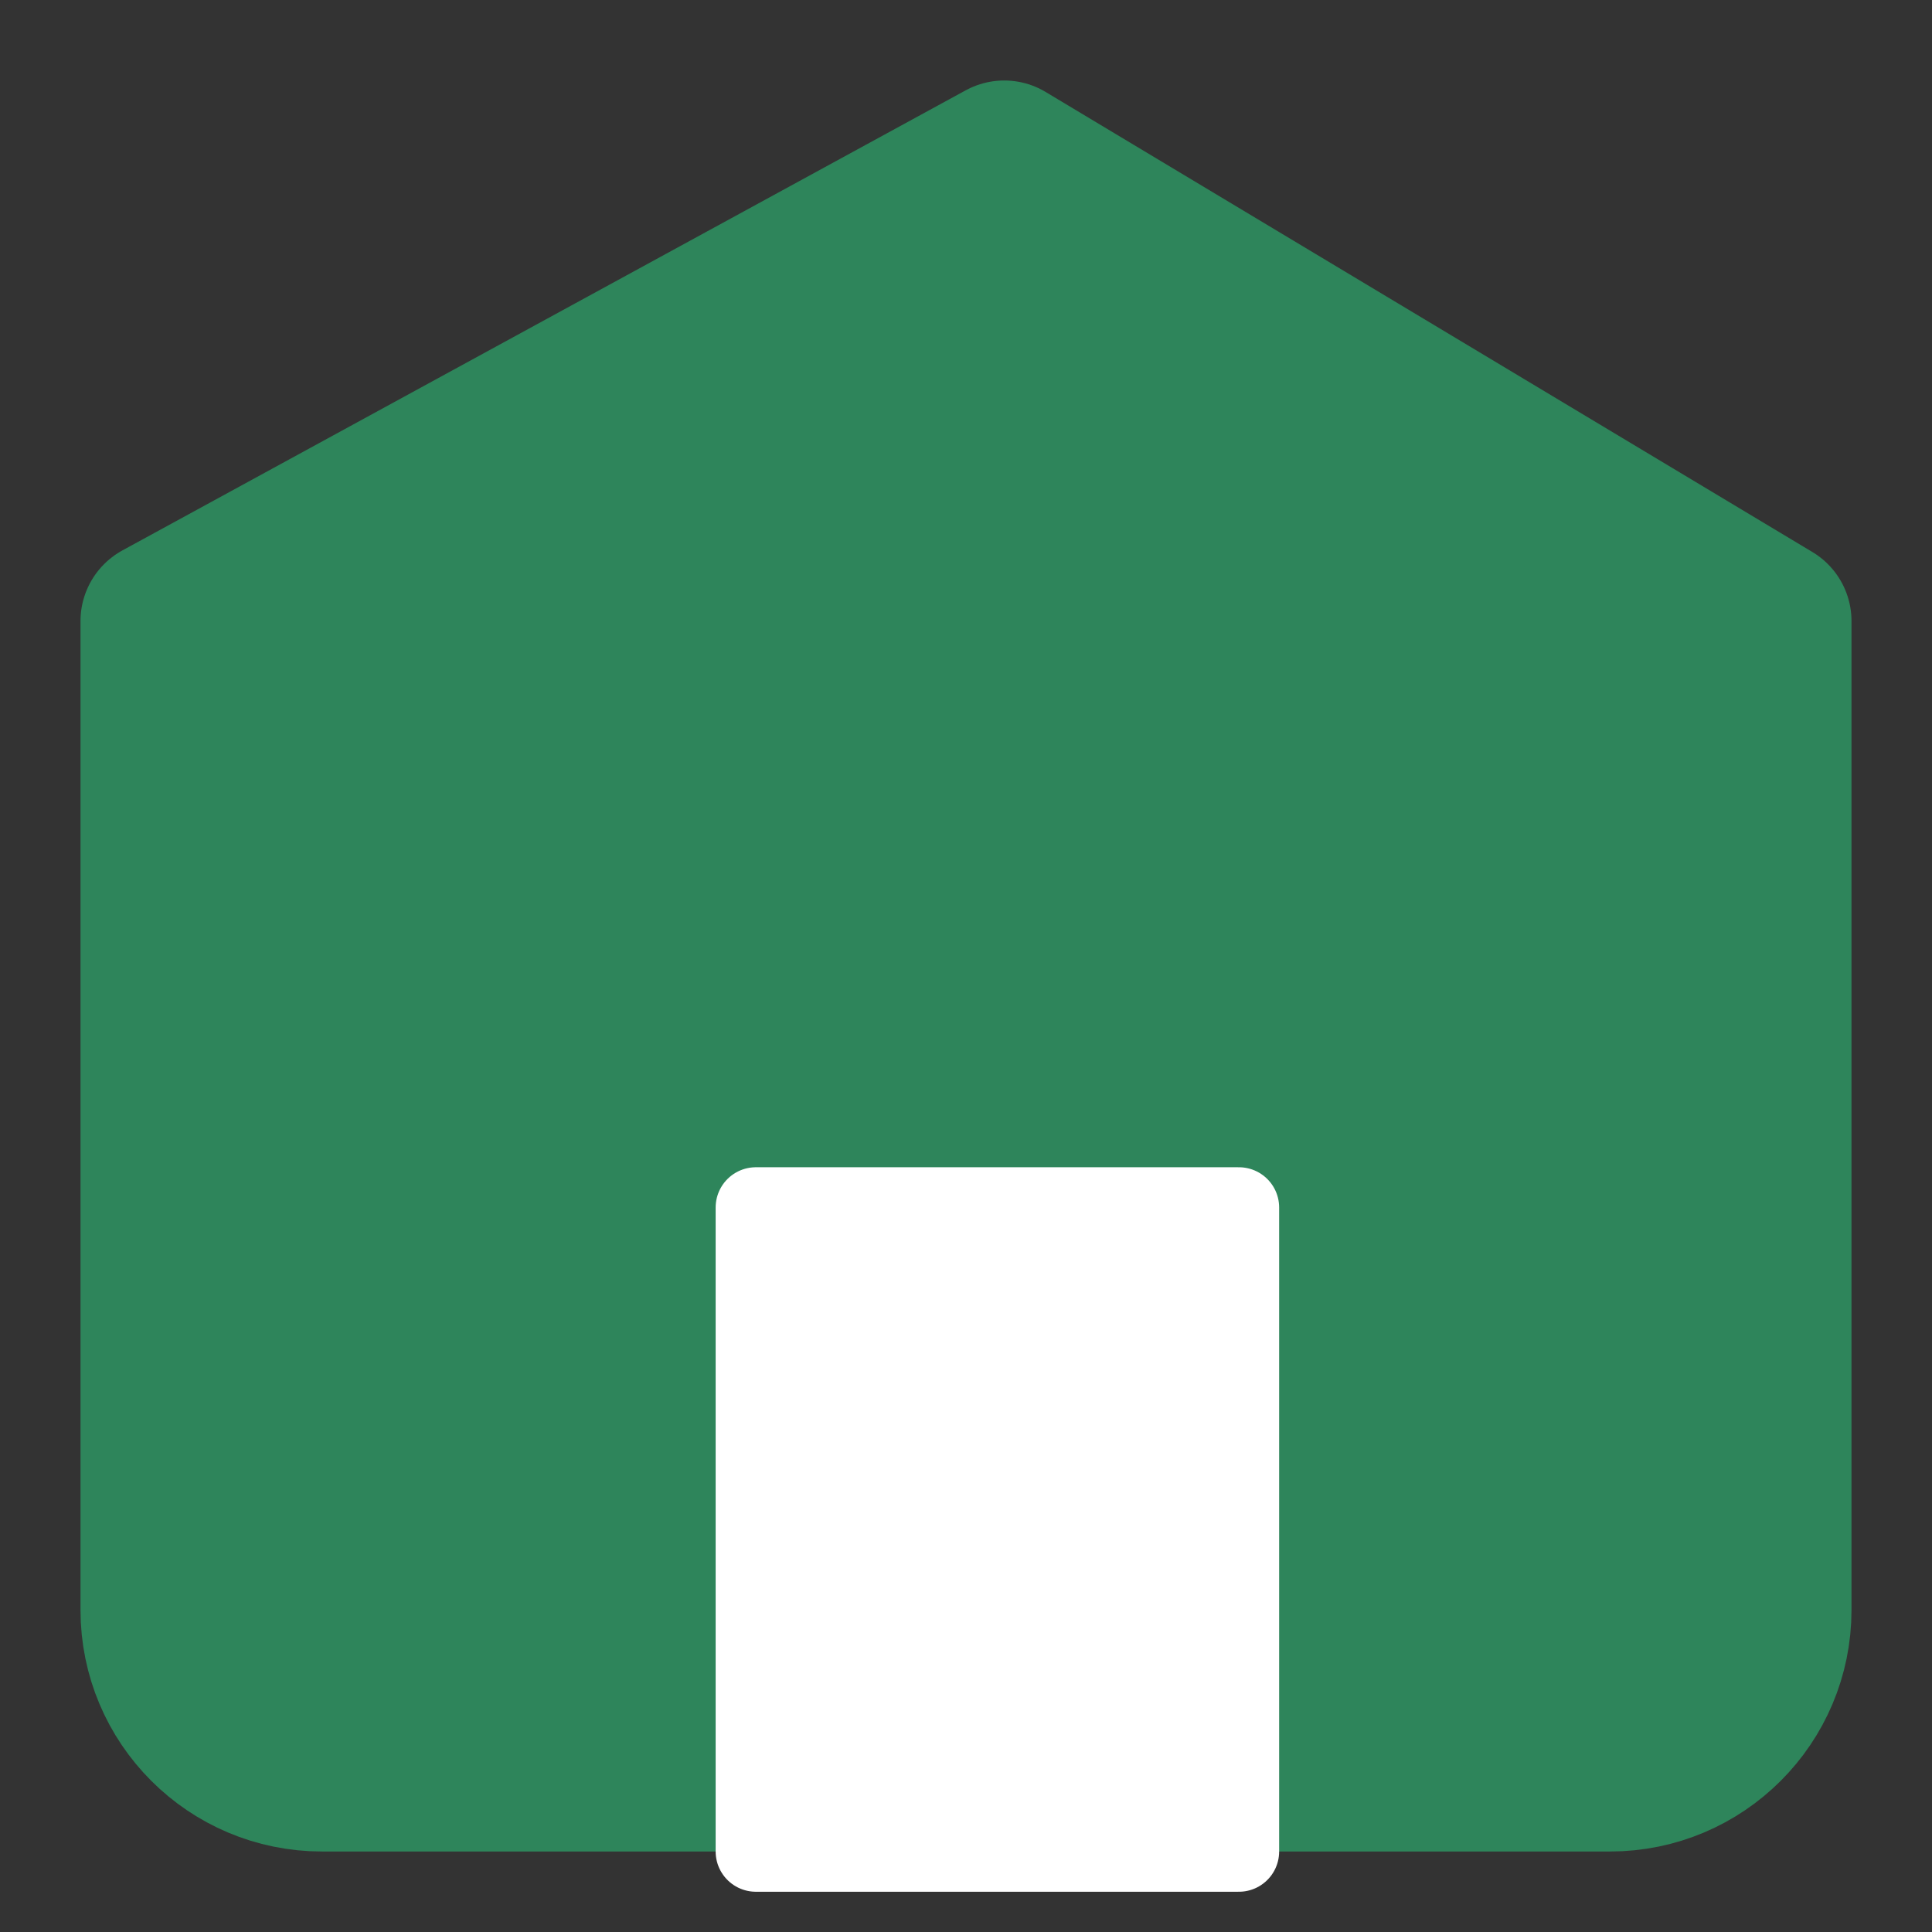 <svg width="24" height="24" viewBox="0 0 24 24" fill="none" xmlns="http://www.w3.org/2000/svg">
<rect x="0" y="0" width="24" height="24" fill="#333333" stroke="none"/>
<path d="M20 22H4C2.895 22 2 21.105 2 20V7.715L12.475 2L22 7.715V20C22 21.105 21.105 22 20 22Z" fill="#2E855B" stroke="#2E855B" stroke-width="2" stroke-linecap="round" stroke-linejoin="round"/>
<path d="M15.39 15H9.39V23H15.39V15Z" fill="white" stroke="white" stroke-linecap="round" stroke-linejoin="round"/>
</svg>

